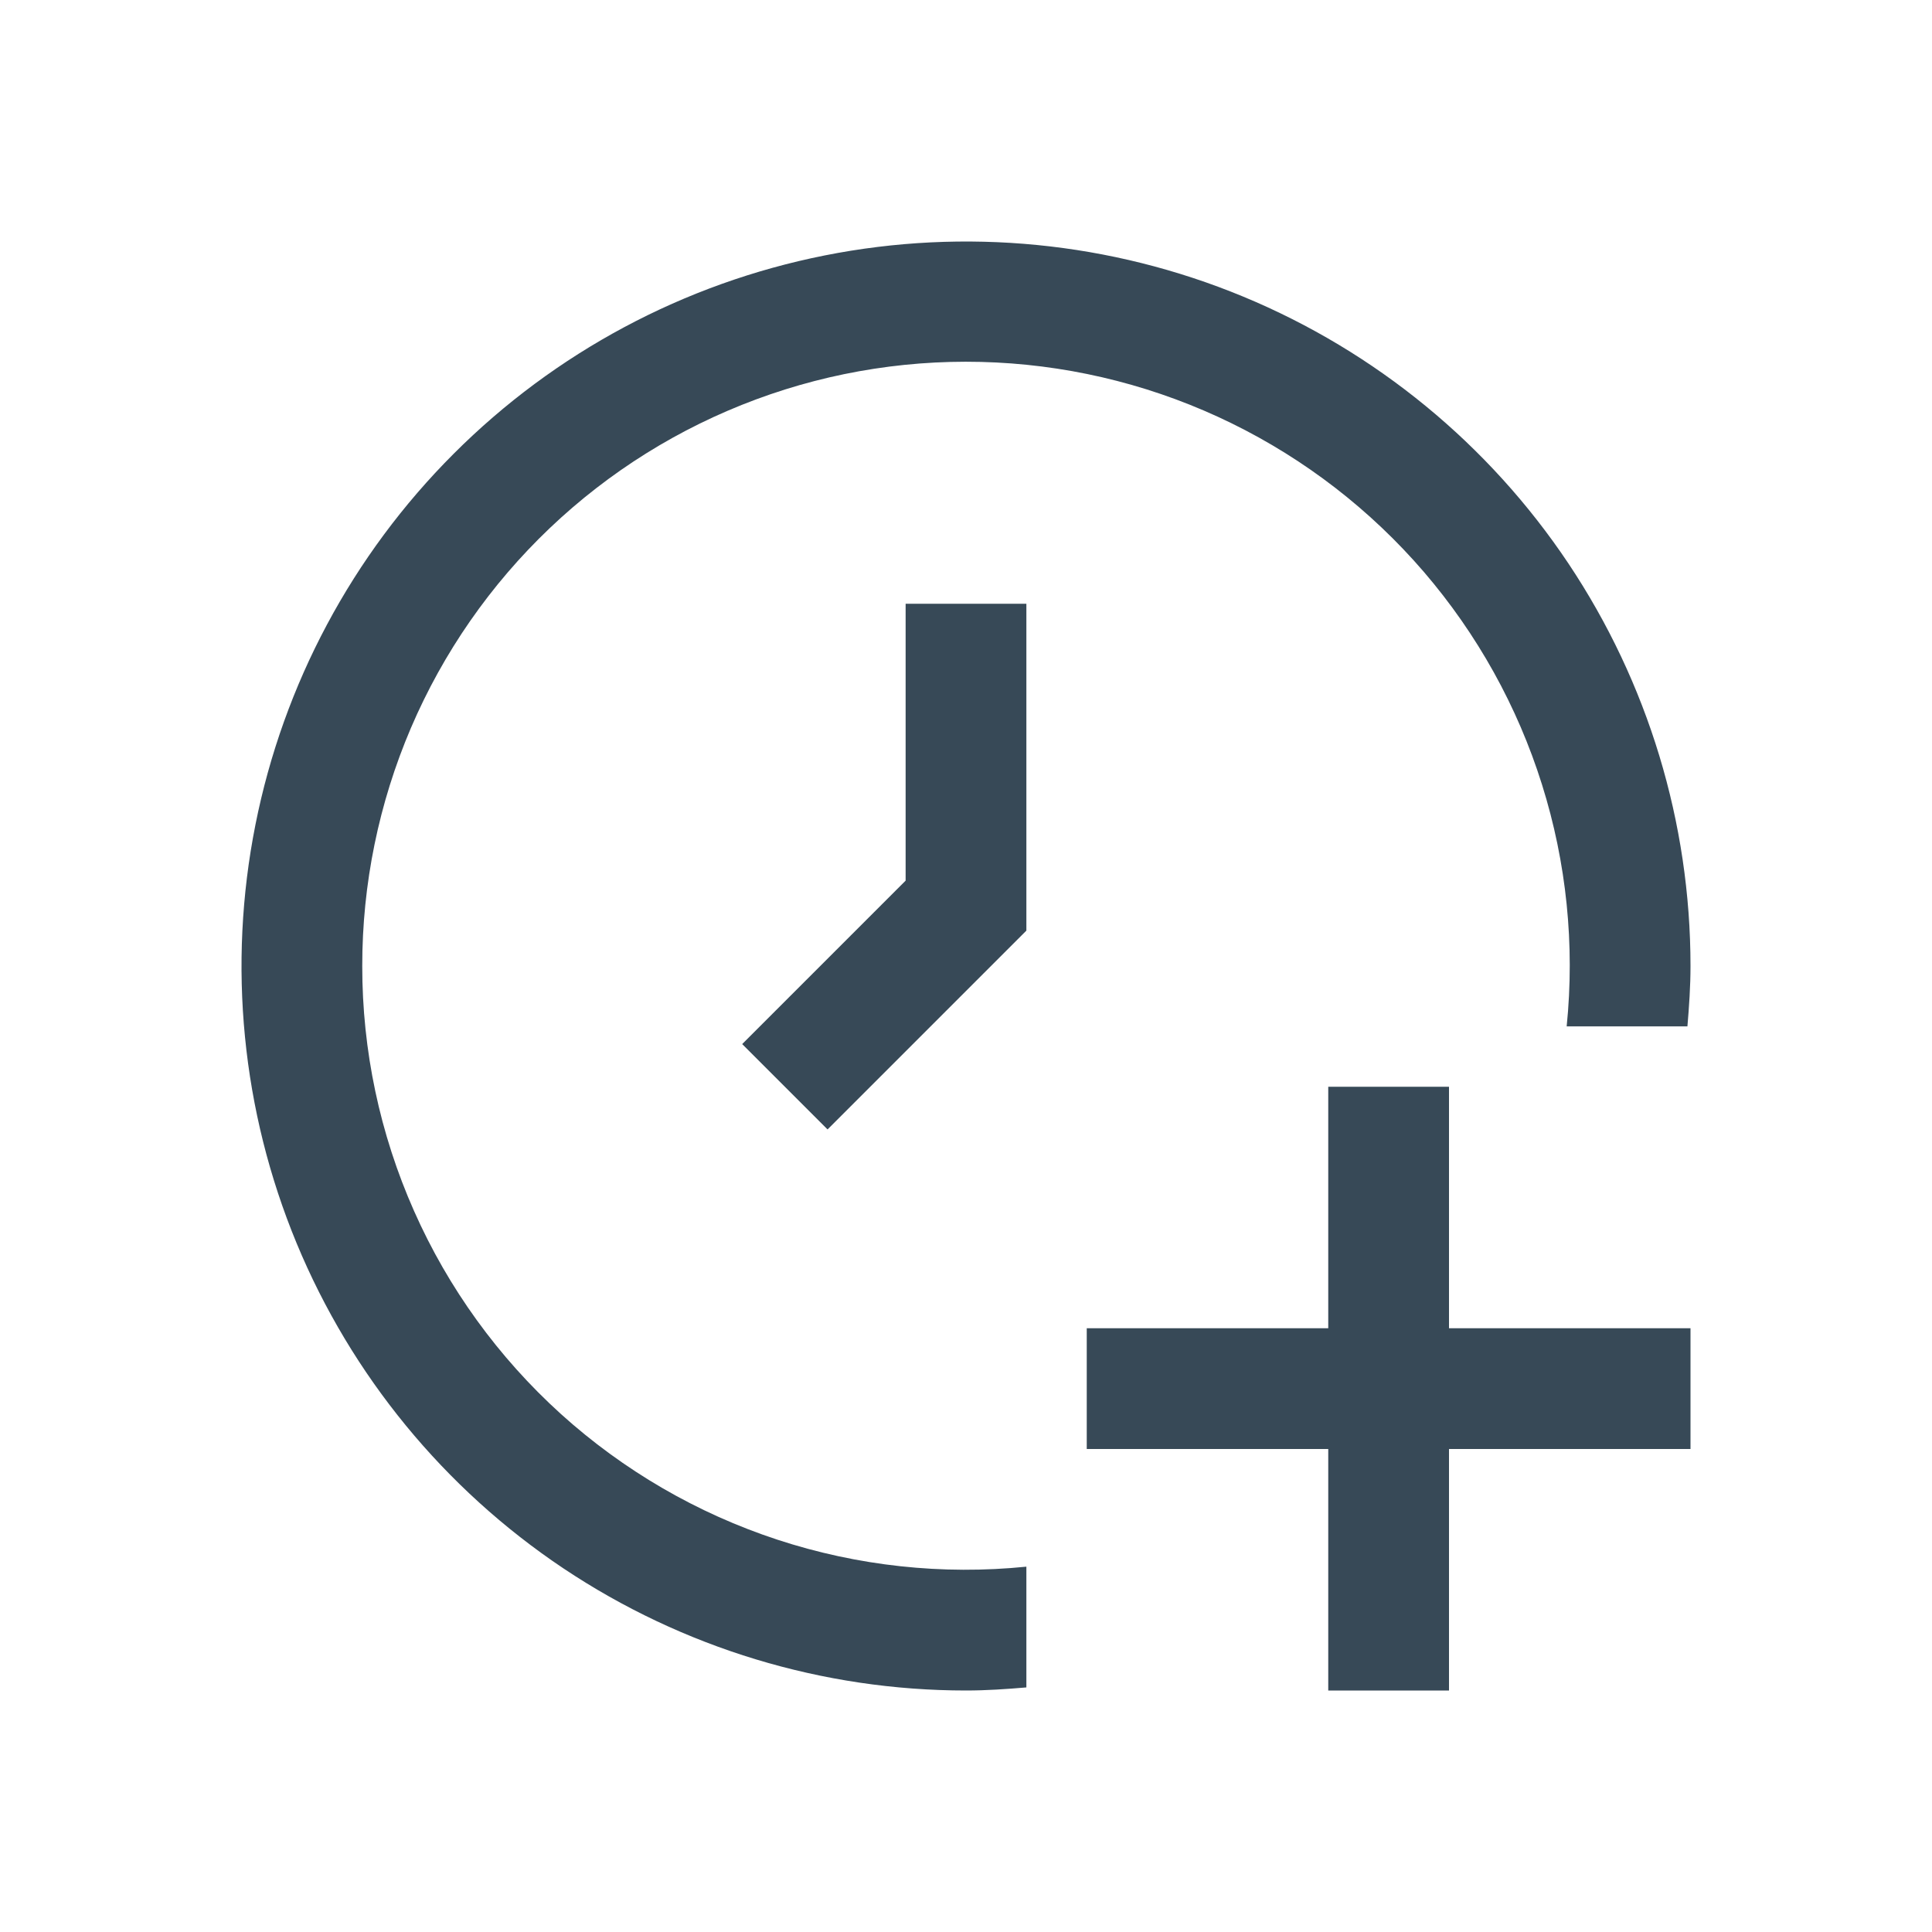 <svg width="32" height="32" viewBox="0 0 32 32" fill="none" xmlns="http://www.w3.org/2000/svg">
<g clip-path="url(#clip0_403_3553)" filter="url(#filter0_d_403_3553)">
<path d="M24 18H28V20H24V24H22V20H18V18H22V14H24V18ZM15 6V10.586L12.293 13.293L13.707 14.707L17 11.414V6H15ZM6 12C5.999 10.644 6.274 9.302 6.807 8.055C7.341 6.808 8.123 5.683 9.105 4.748C10.087 3.813 11.249 3.088 12.521 2.616C13.792 2.144 15.146 1.936 16.501 2.004C17.855 2.072 19.181 2.414 20.399 3.011C21.617 3.608 22.701 4.446 23.585 5.474C24.468 6.503 25.134 7.7 25.54 8.994C25.947 10.288 26.086 11.651 25.949 13H27.949C27.977 12.669 28 12.338 28 12C28 9.627 27.296 7.307 25.978 5.333C24.659 3.36 22.785 1.822 20.592 0.913C18.399 0.005 15.987 -0.232 13.659 0.231C11.331 0.694 9.193 1.836 7.515 3.515C5.836 5.193 4.694 7.331 4.231 9.659C3.768 11.987 4.005 14.399 4.913 16.592C5.822 18.785 7.36 20.659 9.333 21.978C11.307 23.296 13.627 24 16 24C16.338 24 16.669 23.977 17 23.949V21.949C15.609 22.09 14.204 21.938 12.876 21.502C11.548 21.066 10.326 20.356 9.289 19.419C8.253 18.481 7.424 17.336 6.858 16.058C6.291 14.78 5.999 13.398 6 12V12Z" fill="#374957"/>
</g>
<defs>
<filter id="filter0_d_403_3553" x="0" y="0" width="32" height="32" filterUnits="userSpaceOnUse" color-interpolation-filters="sRGB">
<feFlood flood-opacity="0" result="BackgroundImageFix"/>
<feColorMatrix in="SourceAlpha" type="matrix" values="0 0 0 0 0 0 0 0 0 0 0 0 0 0 0 0 0 0 127 0" result="hardAlpha"/>
<feOffset dy="4"/>
<feGaussianBlur stdDeviation="2"/>
<feComposite in2="hardAlpha" operator="out"/>
<feColorMatrix type="matrix" values="0 0 0 0 0 0 0 0 0 0 0 0 0 0 0 0 0 0 0.25 0"/>
<feBlend mode="normal" in2="BackgroundImageFix" result="effect1_dropShadow_403_3553"/>
<feBlend mode="normal" in="SourceGraphic" in2="effect1_dropShadow_403_3553" result="shape"/>
</filter>
<clipPath id="clip0_403_3553">
<rect width="24" height="24" fill="white" transform="translate(4)"/>
</clipPath>
</defs>
</svg>
